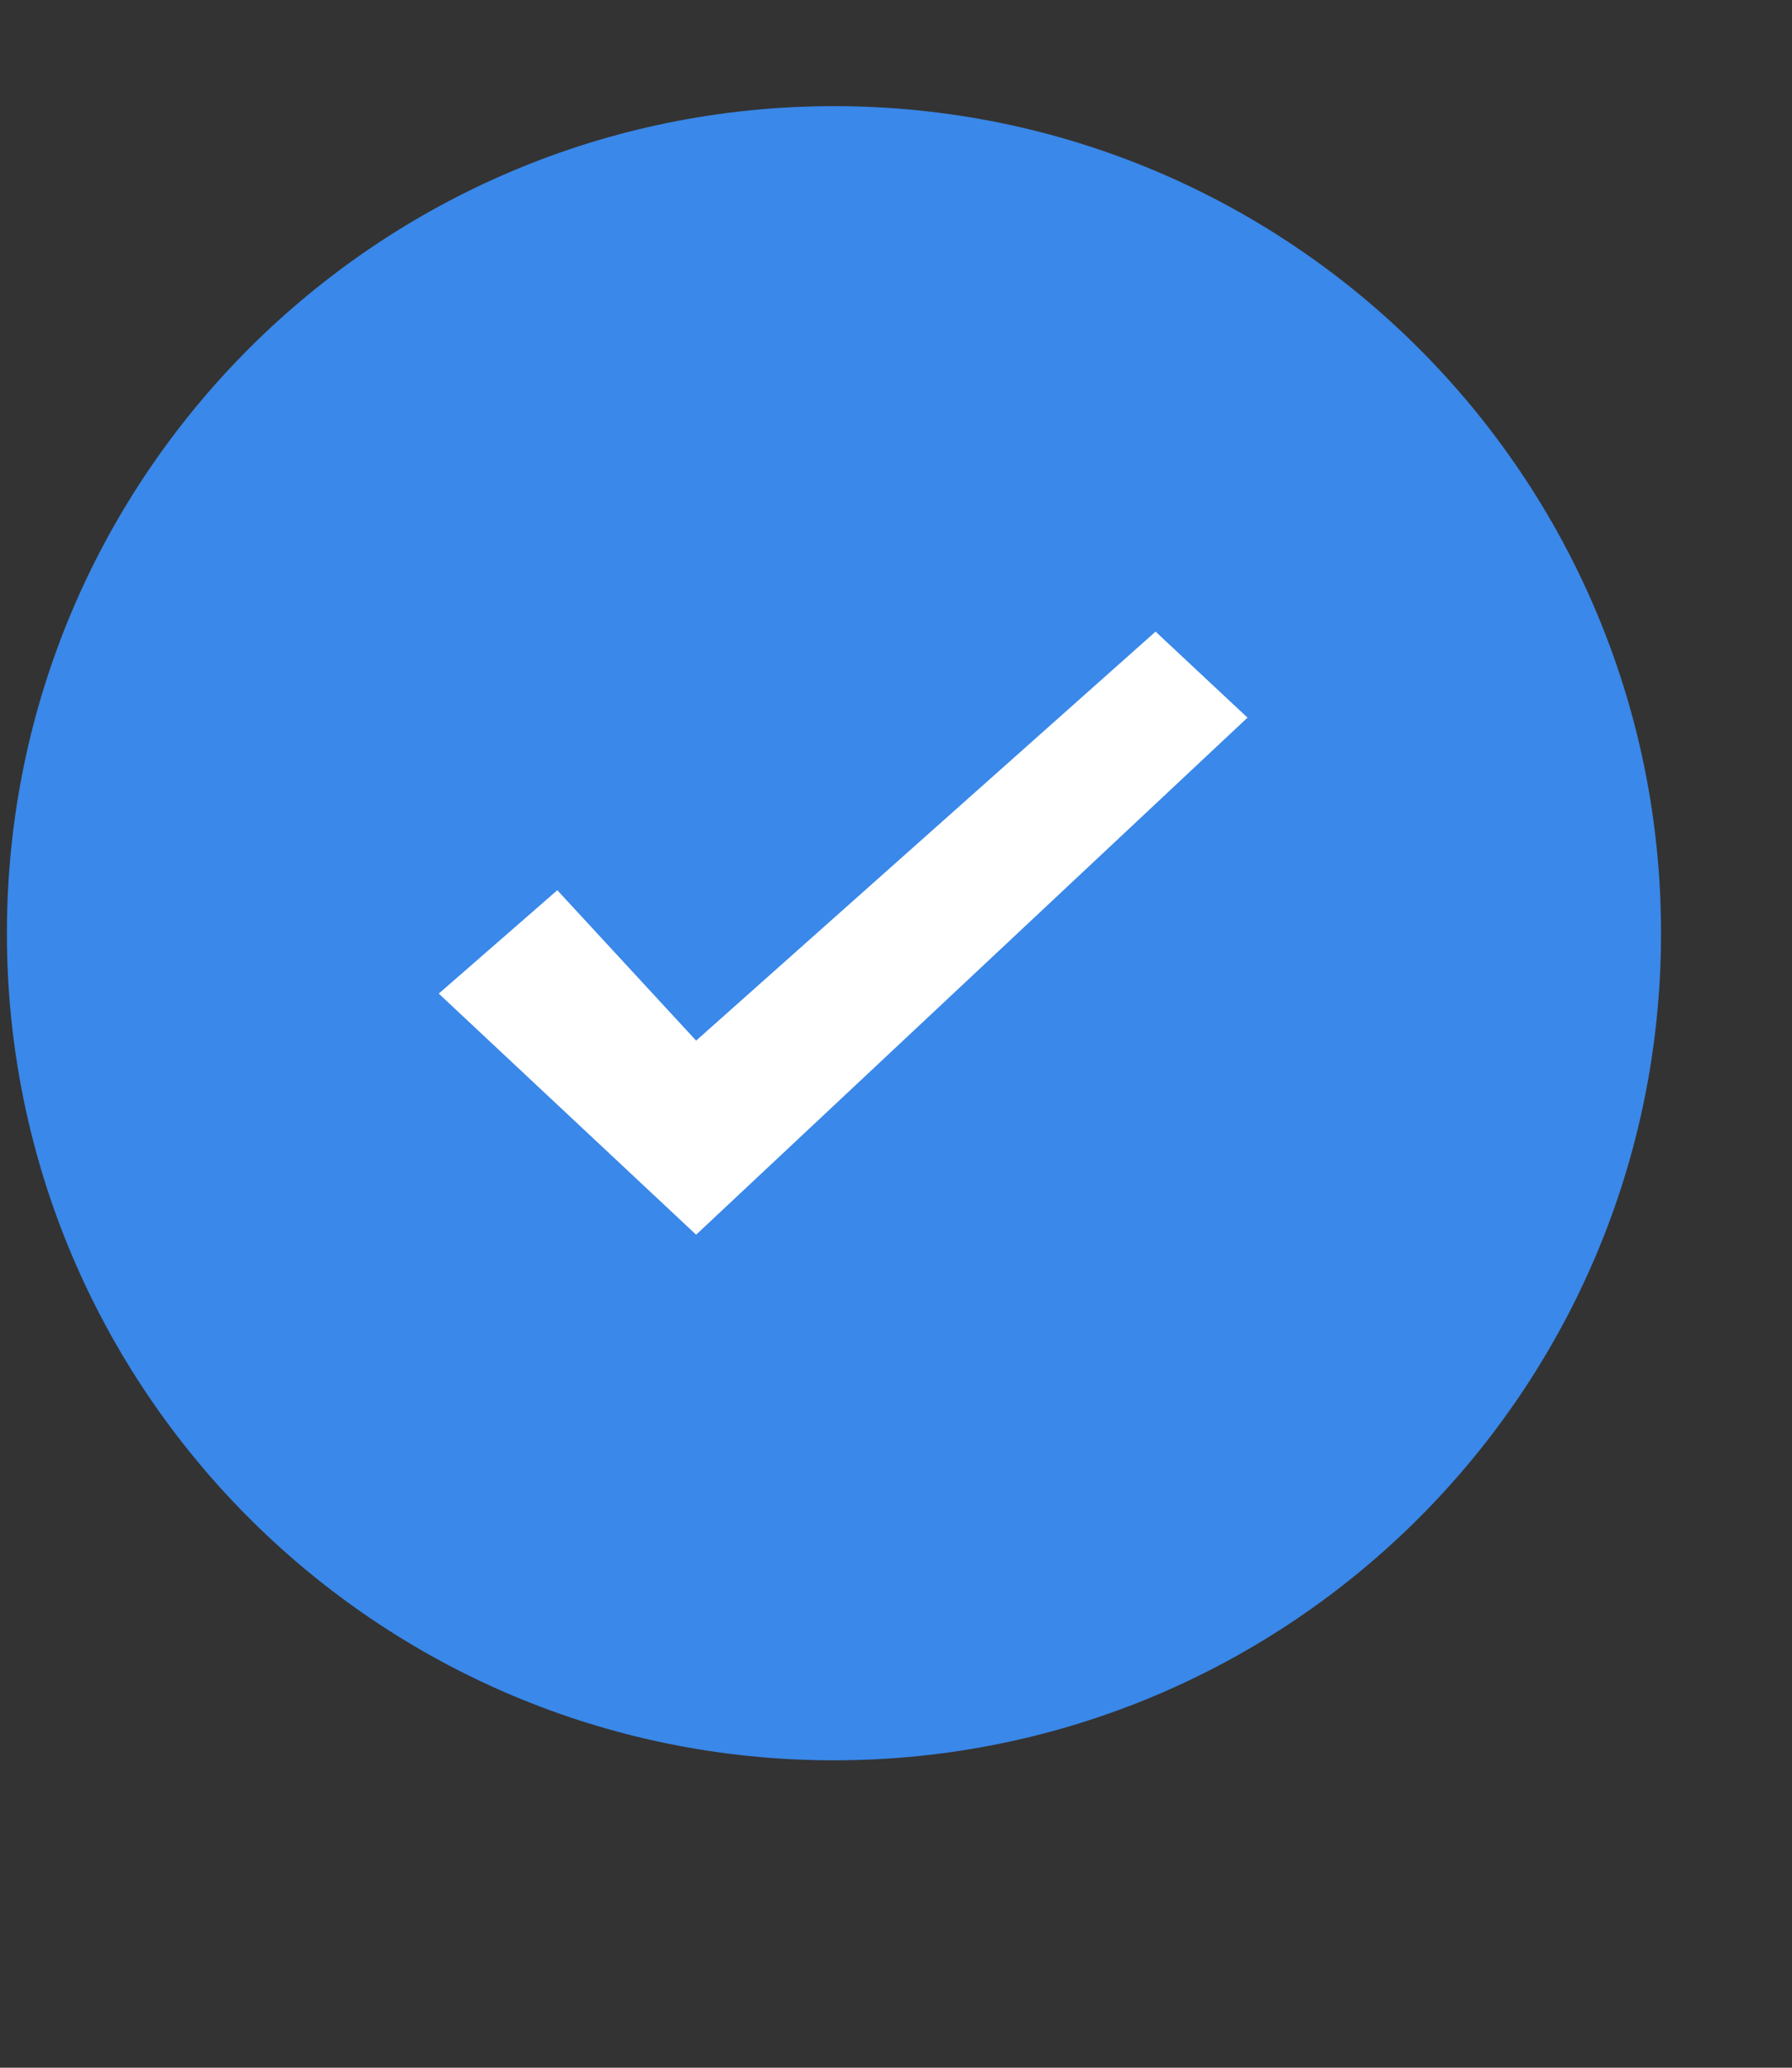<svg width="13" height="15" viewBox="0 0 13 15" fill="none" xmlns="http://www.w3.org/2000/svg">
<rect x="0" y="0" width="13" height="15" fill="#333333" stroke="none"/>
<g clip-path="url(#clip0_0_359)">
<path d="M6.05 12.77C9.364 12.77 12.05 10.084 12.05 6.77C12.05 3.456 9.364 0.77 6.05 0.77C2.736 0.77 0.05 3.456 0.05 6.77C0.05 10.084 2.736 12.77 6.05 12.77Z" fill="#3A88E9"/>
<path d="M5.05 7.549L4.043 6.458L3.183 7.208L5.05 8.957L9.05 5.206L8.383 4.582L5.05 7.549Z" fill="white"/>
</g>
<defs>
<clipPath id="clip0_0_359">
<rect width="12" height="12" fill="white" transform="translate(0.05 0.77)"/>
</clipPath>
</defs>
</svg>
